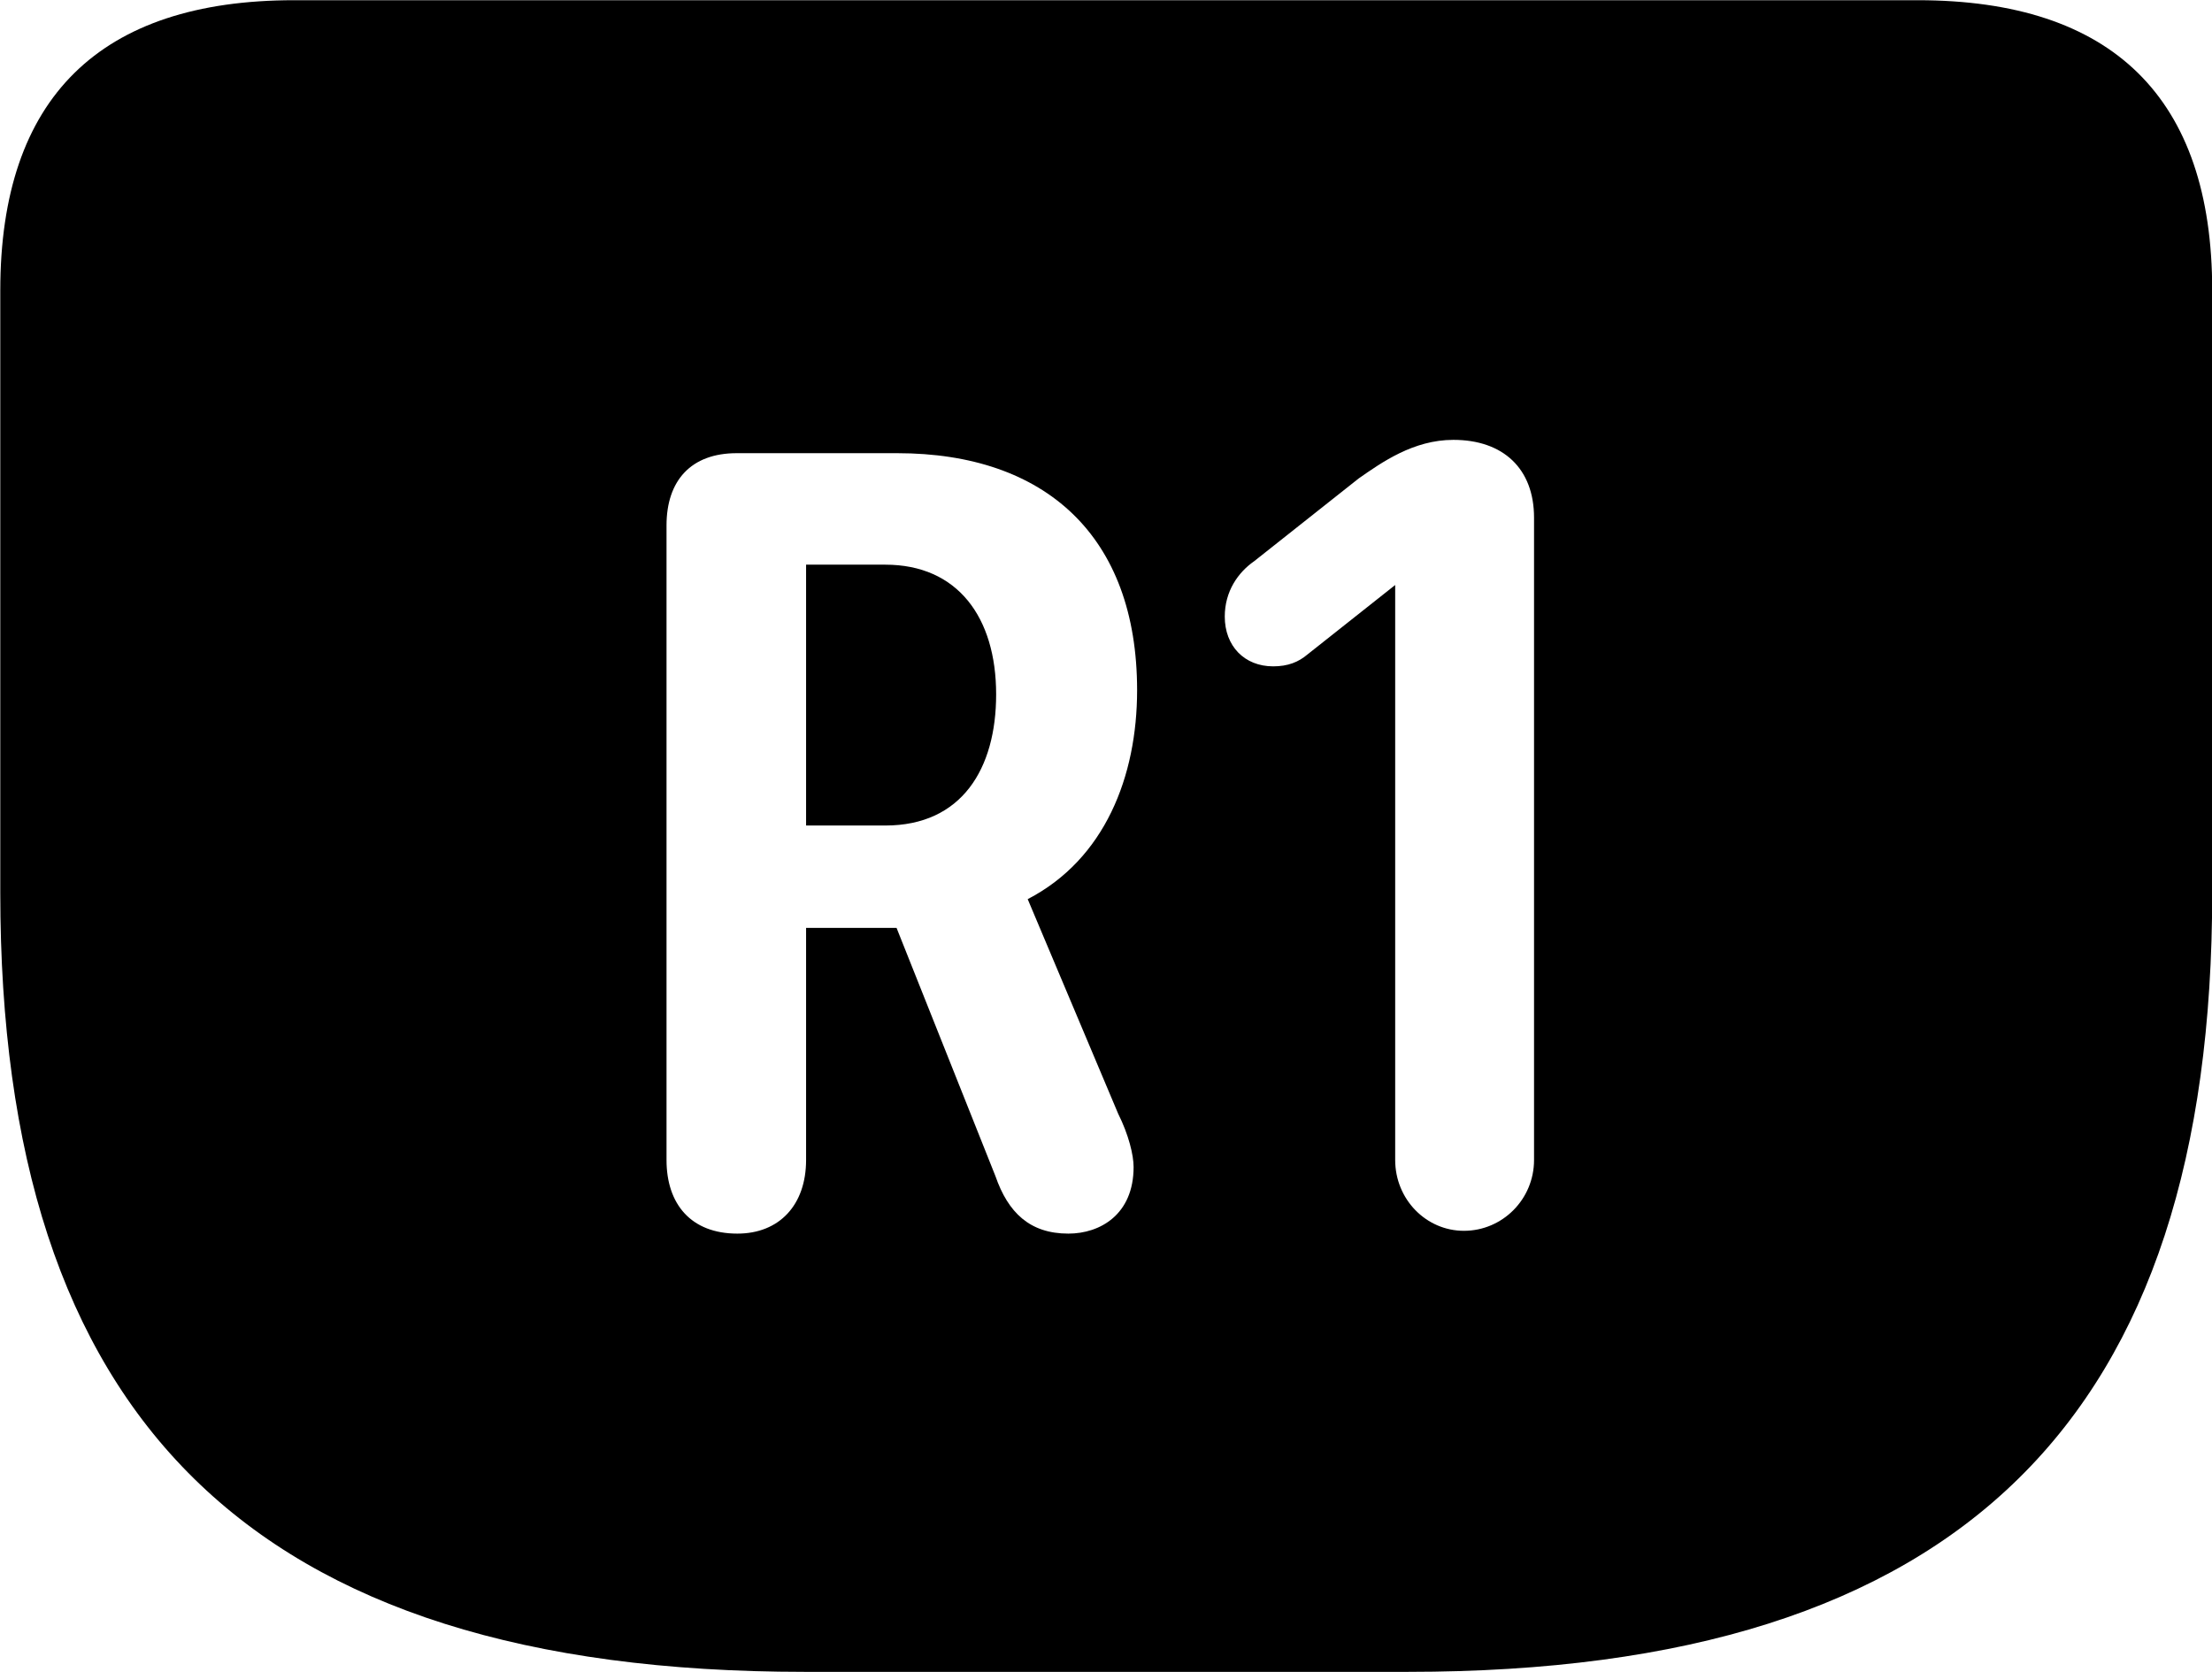 <svg viewBox="0 0 31.541 23.844" xmlns="http://www.w3.org/2000/svg"><path d="M11.474 23.843H20.074C28.004 23.843 31.544 20.193 31.544 12.733V4.143C31.544 1.393 30.124 0.003 27.344 0.003H4.194C1.424 0.003 0.004 1.393 0.004 4.143V12.733C0.004 20.193 3.544 23.843 11.474 23.843ZM20.874 17.553C20.334 17.553 19.894 17.103 19.894 16.543V8.343L18.644 9.333C18.514 9.443 18.364 9.503 18.154 9.503C17.744 9.503 17.464 9.213 17.464 8.793C17.464 8.433 17.654 8.163 17.884 8.003L19.374 6.823C19.704 6.593 20.154 6.273 20.724 6.273C21.434 6.273 21.874 6.683 21.874 7.383V16.543C21.874 17.103 21.424 17.553 20.874 17.553ZM10.514 17.593C9.854 17.593 9.504 17.173 9.504 16.543V7.493C9.504 6.853 9.854 6.463 10.504 6.463H12.794C14.904 6.463 16.214 7.643 16.214 9.843C16.214 11.073 15.754 12.253 14.654 12.823L15.944 15.883C16.094 16.183 16.164 16.473 16.164 16.643C16.164 17.323 15.684 17.593 15.234 17.593C14.684 17.593 14.374 17.293 14.194 16.773L12.784 13.233H11.494V16.543C11.494 17.183 11.114 17.593 10.514 17.593ZM11.494 11.773H12.624C13.714 11.773 14.204 10.963 14.204 9.903C14.204 8.803 13.654 8.053 12.624 8.053H11.494Z" /></svg>